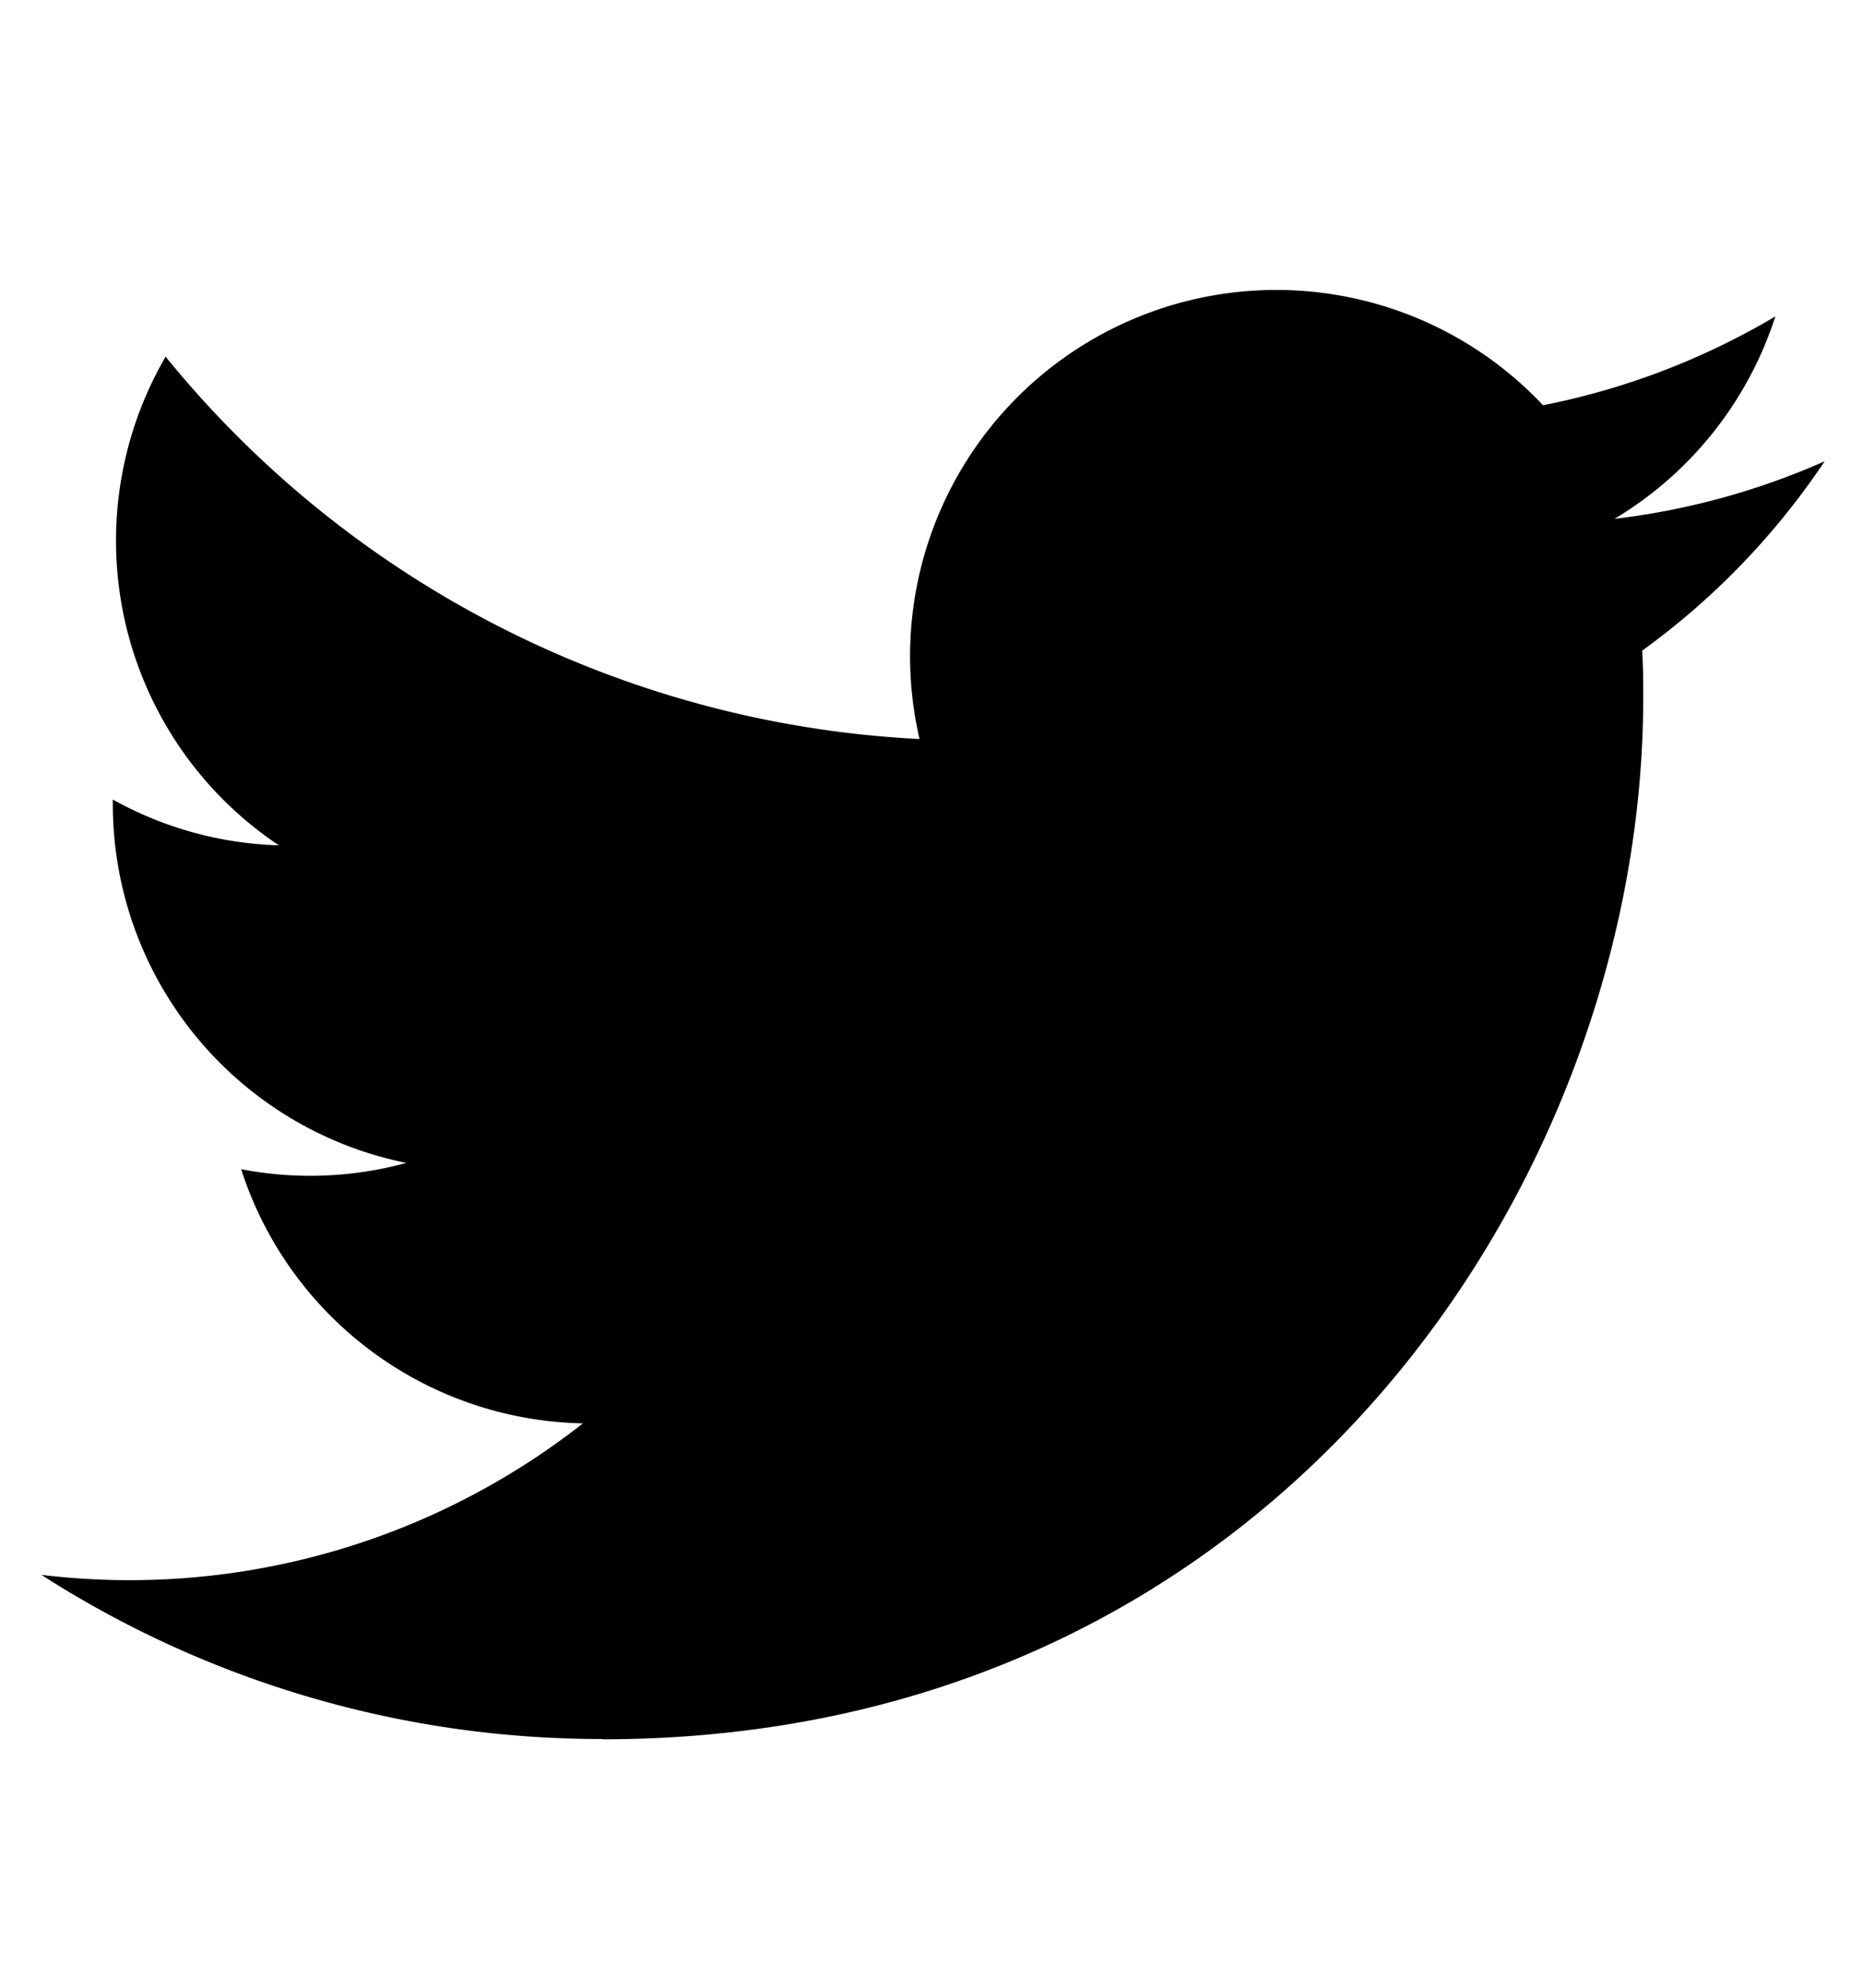 <svg xmlns="http://www.w3.org/2000/svg" viewBox="0 0 45 48">
  <title>Twitter</title>
  <path d="M14.546 42C30.8 42 39.691 28.533 39.691 16.855c0-.382 0-.763-.026-1.142a17.981 17.981 0 004.409-4.574 17.639 17.639 0 01-5.076 1.39 8.868 8.868 0 003.885-4.888 17.71 17.71 0 01-5.612 2.145 8.846 8.846 0 00-15.06 8.06A25.09 25.09 0 014 8.613a8.844 8.844 0 002.736 11.8 8.772 8.772 0 01-4.011-1.106v.112a8.84 8.84 0 007.09 8.663 8.824 8.824 0 01-3.99.152 8.847 8.847 0 008.256 6.137A17.733 17.733 0 013.1 38.158 17.992 17.992 0 011 38.03a25.019 25.019 0 0013.546 3.963" fill="currentColor"/>
</svg>